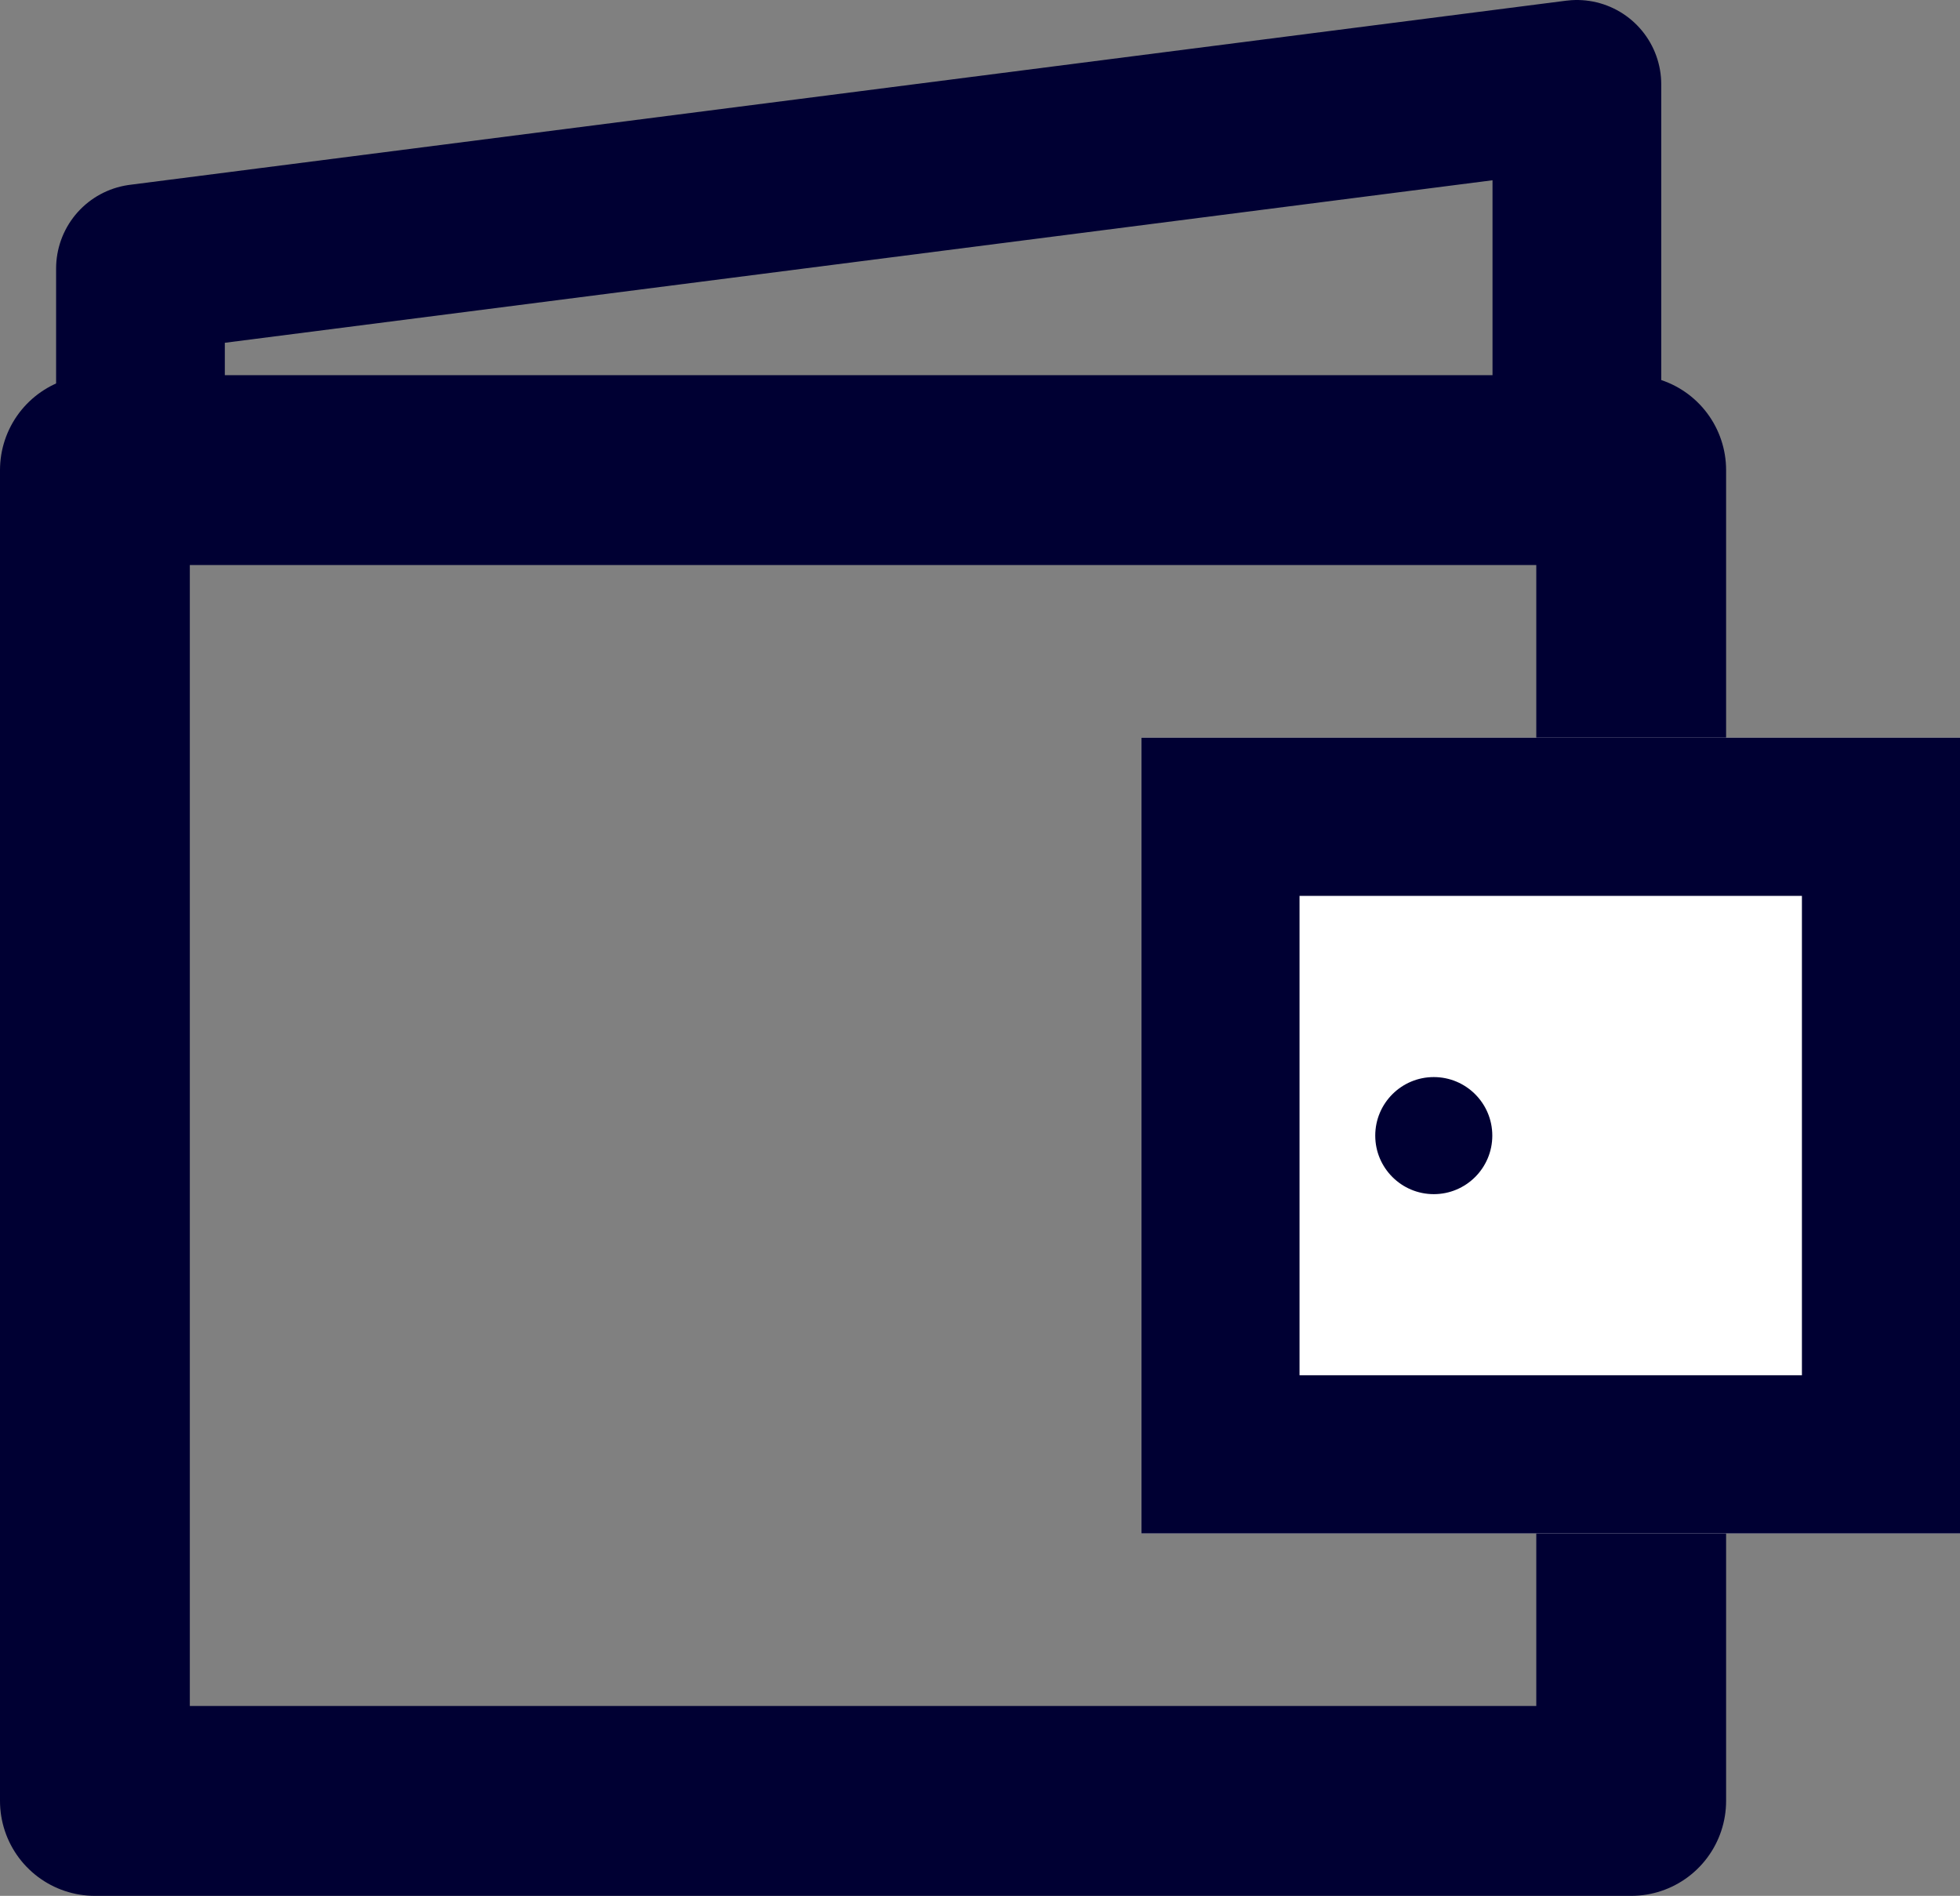 <svg xmlns="http://www.w3.org/2000/svg" viewBox="0 0 18.586 17.975">
  <rect x="0" y="0" width="18.586" height="17.975" fill="#808080" stroke="none"/>
  <defs>
    <style>
      .cls-1, .cls-3, .cls-6 {
        fill: none;
      }

      .cls-1, .cls-2, .cls-3 {
        stroke: #003;
      }

      .cls-1, .cls-3 {
        stroke-linejoin: round;
      }

      .cls-1 {
        stroke-width: 1.8px;
      }

      .cls-2 {
        fill: #fff;
        stroke-width: 1.5px;
      }

      .cls-3 {
        stroke-width: 1.6px;
      }

      .cls-4 {
        fill: #003;
      }

      .cls-5 {
        stroke: none;
      }
    </style>
  </defs>
  <g id="wallet_icon_dark" data-name="wallet icon dark" transform="translate(-868.242 -129.714)">
    <g id="Rectangle_114" data-name="Rectangle 114" class="cls-1" transform="translate(868.242 133.271)">
      <rect class="cls-5" width="16.368" height="14.418"/>
      <rect class="cls-6" x="0.9" y="0.9" width="14.568" height="12.618"/>
    </g>
    <g id="Rectangle_115" data-name="Rectangle 115" class="cls-2" transform="translate(879.065 136.708)">
      <rect class="cls-5" width="7.764" height="7.545"/>
      <rect class="cls-6" x="0.75" y="0.75" width="6.264" height="6.045"/>
    </g>
    <path id="Path_870" data-name="Path 870" class="cls-3" d="M10903.2,131.948V130.26l13.621-1.746V131.4" transform="translate(-10033.626 2)"/>
    <circle id="Ellipse_19" data-name="Ellipse 19" class="cls-4" cx="0.555" cy="0.555" r="0.555" transform="translate(881.283 139.926)"/>
  </g>
</svg>

